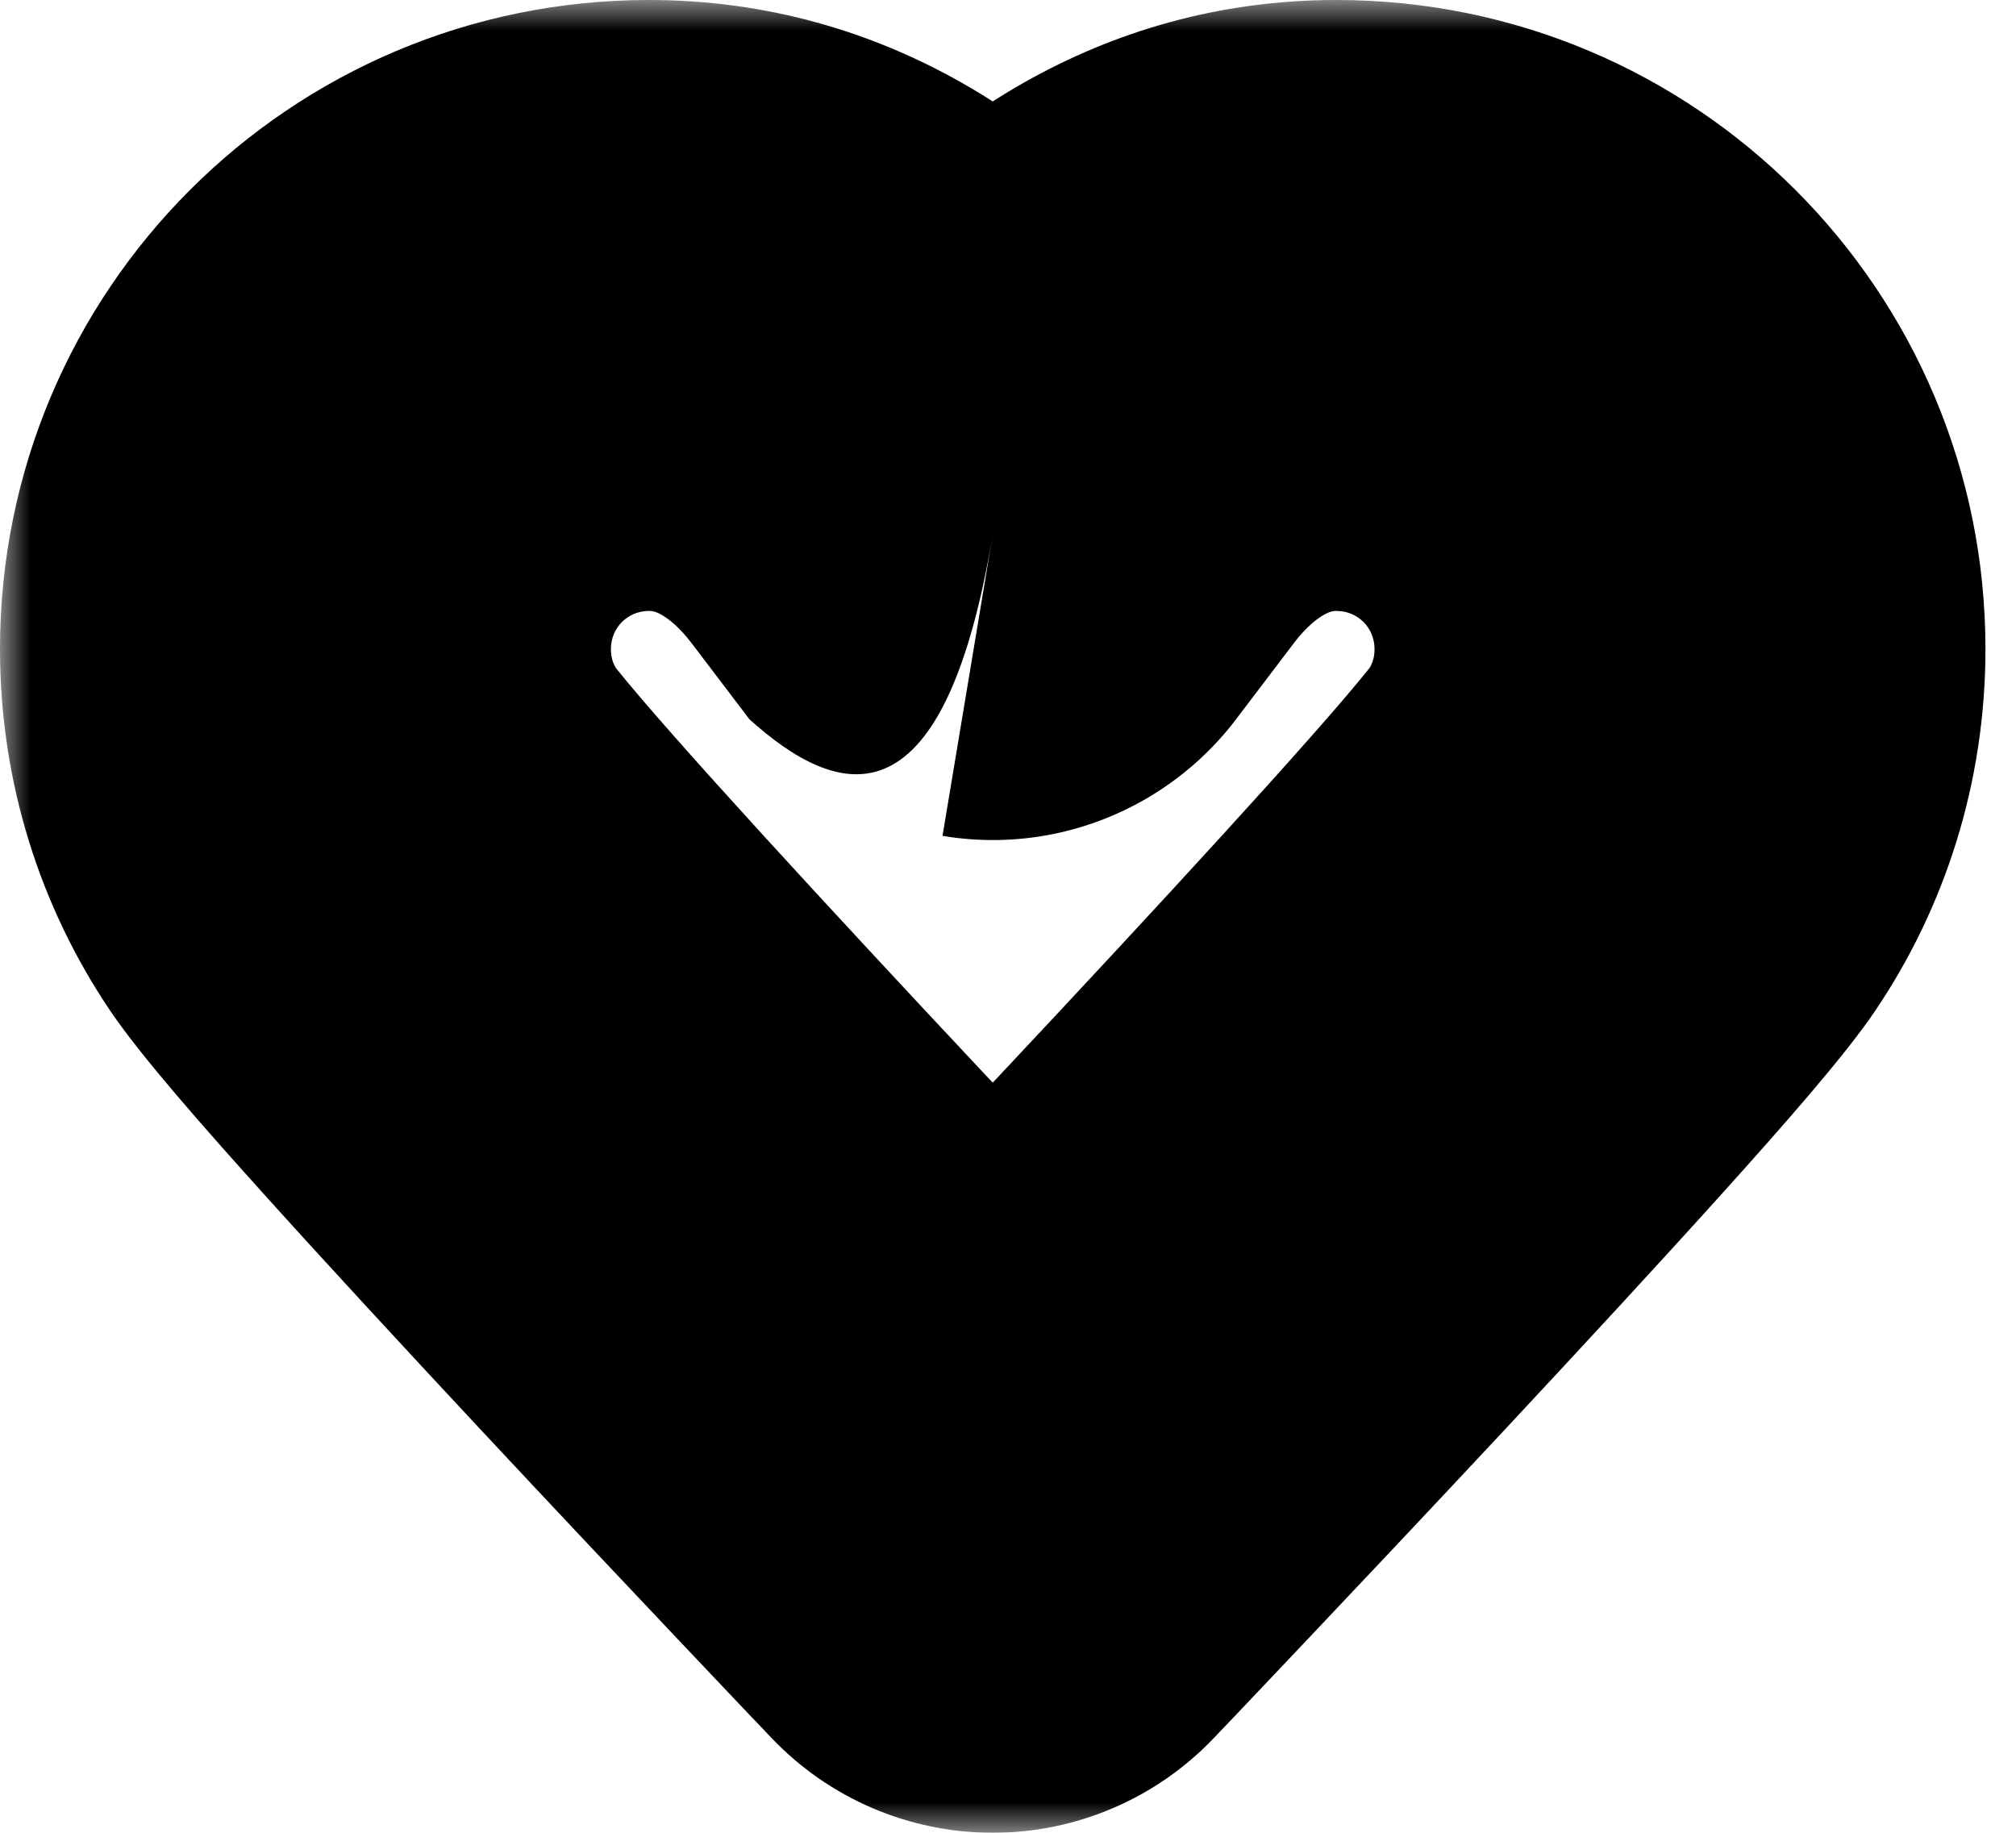 <svg width="33" height="30" viewBox="0 0 33 30" fill="none" xmlns="http://www.w3.org/2000/svg">
<mask id="path-1-outside-1_25_238" maskUnits="userSpaceOnUse" x="0" y="0" width="33" height="30" fill="black">
<rect fill="white" width="33" height="30"/>
<path d="M16.25 8.75C16.25 8.75 16.25 8.75 15.3 7.5C14.2 6.05 12.575 5 10.625 5C7.513 5 5 7.513 5 10.625C5 11.787 5.35 12.863 5.95 13.75C6.963 15.262 16.25 25 16.25 25M16.25 8.75C16.25 8.75 16.25 8.75 17.2 7.5C18.3 6.05 19.925 5 21.875 5C24.988 5 27.5 7.513 27.5 10.625C27.5 11.787 27.15 12.863 26.55 13.75C25.538 15.262 16.25 25 16.25 25"/>
</mask>
<path d="M16.25 8.75L15.428 13.682C17.869 14.089 20.24 12.649 21.005 10.296C21.77 7.943 20.699 5.384 18.486 4.278L16.25 8.75ZM15.3 7.5L11.316 10.522L11.319 10.525L15.3 7.5ZM5.95 13.75L10.105 10.969C10.101 10.962 10.097 10.956 10.092 10.95L5.95 13.75ZM16.25 25L12.632 28.451C13.575 29.44 14.883 30 16.25 30C17.617 30 18.925 29.44 19.868 28.451L16.25 25ZM17.2 7.5L21.181 10.525L21.183 10.522L17.2 7.5ZM26.55 13.75L22.408 10.95C22.404 10.956 22.399 10.962 22.395 10.969L26.55 13.75ZM16.25 8.75C17.072 3.818 18.833 4.469 20.23 5.724C20.23 5.724 20.23 5.724 20.23 5.724C20.23 5.724 20.231 5.724 20.231 5.724C20.231 5.724 20.231 5.724 20.231 5.724C20.231 5.724 20.231 5.724 20.231 5.724C20.231 5.724 20.231 5.724 20.231 5.724C20.23 5.724 20.23 5.723 20.229 5.722C20.227 5.72 20.223 5.715 20.216 5.705C20.201 5.686 20.171 5.646 20.112 5.568C19.993 5.412 19.756 5.1 19.281 4.475L15.3 7.5L11.319 10.525C11.794 11.15 12.032 11.463 12.15 11.619C12.21 11.697 12.239 11.736 12.254 11.756C12.262 11.766 12.265 11.771 12.267 11.773C12.268 11.774 12.269 11.775 12.269 11.775C12.269 11.775 12.269 11.775 12.269 11.775C12.269 11.775 12.269 11.775 12.269 11.775C12.269 11.775 12.269 11.776 12.269 11.776C12.269 11.776 12.27 11.776 12.27 11.776C12.27 11.776 12.27 11.776 12.27 11.776C13.667 13.031 15.428 13.682 16.25 8.75ZM15.3 7.5L19.284 4.478C17.485 2.108 14.507 0 10.625 0V5V10C10.674 10 10.728 10.007 10.827 10.062C10.944 10.128 11.124 10.268 11.316 10.522L15.3 7.5ZM10.625 5V0C4.751 0 0 4.751 0 10.625H5H10C10 10.274 10.274 10 10.625 10V5ZM5 10.625H0C0 12.806 0.66 14.853 1.808 16.55L5.95 13.75L10.092 10.95C10.04 10.872 10 10.769 10 10.625H5ZM5.95 13.75L1.795 16.531C2.296 17.279 3.364 18.484 4.27 19.491C5.313 20.65 6.593 22.034 7.824 23.354C9.059 24.677 10.26 25.95 11.152 26.892C11.598 27.363 11.967 27.752 12.225 28.024C12.354 28.159 12.455 28.266 12.525 28.338C12.559 28.375 12.586 28.403 12.604 28.422C12.613 28.431 12.62 28.438 12.624 28.443C12.627 28.446 12.629 28.448 12.63 28.449C12.63 28.45 12.631 28.45 12.631 28.45C12.631 28.451 12.632 28.451 12.632 28.451C12.632 28.451 12.632 28.451 16.25 25C19.868 21.549 19.868 21.549 19.868 21.549C19.868 21.549 19.868 21.549 19.868 21.549C19.868 21.549 19.867 21.548 19.867 21.548C19.866 21.547 19.864 21.545 19.862 21.543C19.858 21.538 19.851 21.531 19.843 21.522C19.826 21.504 19.8 21.477 19.766 21.442C19.699 21.371 19.6 21.267 19.473 21.134C19.219 20.867 18.855 20.483 18.414 20.018C17.533 19.086 16.349 17.831 15.135 16.531C13.918 15.227 12.686 13.893 11.703 12.801C11.21 12.253 10.797 11.785 10.486 11.421C10.118 10.99 10.046 10.881 10.105 10.969L5.95 13.75ZM16.25 8.75C18.486 4.278 21.12 7.616 20.231 11.775C20.231 11.775 20.231 11.775 20.231 11.775C20.231 11.775 20.231 11.775 20.231 11.775C20.231 11.775 20.231 11.775 20.231 11.775C20.231 11.775 20.231 11.775 20.231 11.775C20.231 11.775 20.231 11.775 20.231 11.775C20.231 11.775 20.232 11.774 20.233 11.773C20.235 11.771 20.238 11.766 20.246 11.756C20.261 11.736 20.29 11.697 20.35 11.619C20.468 11.463 20.706 11.15 21.181 10.525L17.2 7.5L13.219 4.475C12.744 5.1 12.507 5.412 12.388 5.568C12.329 5.646 12.299 5.686 12.284 5.705C12.277 5.715 12.273 5.72 12.271 5.722C12.27 5.723 12.27 5.724 12.269 5.724C12.269 5.724 12.269 5.725 12.269 5.725C12.269 5.725 12.269 5.725 12.269 5.725C12.269 5.725 12.269 5.725 12.269 5.725C12.269 5.725 12.269 5.725 12.269 5.725C12.269 5.725 12.269 5.725 12.269 5.725C11.38 9.884 14.014 13.222 16.25 8.75ZM17.2 7.5L21.183 10.522C21.376 10.268 21.556 10.128 21.673 10.062C21.772 10.007 21.826 10 21.875 10V5V0C17.993 0 15.015 2.108 13.216 4.478L17.2 7.5ZM21.875 5V10C22.226 10 22.5 10.274 22.5 10.625H27.5H32.5C32.5 4.751 27.749 0 21.875 0V5ZM27.5 10.625H22.5C22.5 10.769 22.46 10.872 22.408 10.95L26.55 13.75L30.692 16.55C31.84 14.853 32.5 12.806 32.5 10.625H27.5ZM26.55 13.75L22.395 10.969C22.454 10.881 22.382 10.99 22.014 11.421C21.703 11.785 21.29 12.253 20.797 12.801C19.814 13.893 18.582 15.227 17.365 16.531C16.151 17.831 14.967 19.086 14.086 20.018C13.645 20.483 13.281 20.867 13.027 21.134C12.9 21.267 12.801 21.371 12.734 21.442C12.7 21.477 12.674 21.504 12.657 21.522C12.649 21.531 12.642 21.538 12.638 21.543C12.636 21.545 12.634 21.547 12.633 21.548C12.633 21.548 12.632 21.549 12.632 21.549C12.632 21.549 12.632 21.549 12.632 21.549C12.632 21.549 12.632 21.549 16.25 25C19.868 28.451 19.868 28.451 19.868 28.451C19.868 28.451 19.869 28.451 19.869 28.45C19.869 28.45 19.869 28.45 19.87 28.449C19.871 28.448 19.873 28.446 19.875 28.443C19.88 28.438 19.887 28.431 19.896 28.422C19.914 28.403 19.941 28.375 19.975 28.338C20.045 28.266 20.146 28.159 20.275 28.024C20.533 27.752 20.902 27.363 21.348 26.892C22.24 25.95 23.441 24.677 24.676 23.354C25.907 22.034 27.187 20.65 28.23 19.491C29.136 18.484 30.204 17.279 30.705 16.531L26.55 13.75Z" fill="black" mask="url(#path-1-outside-1_25_238)"/>
</svg>
